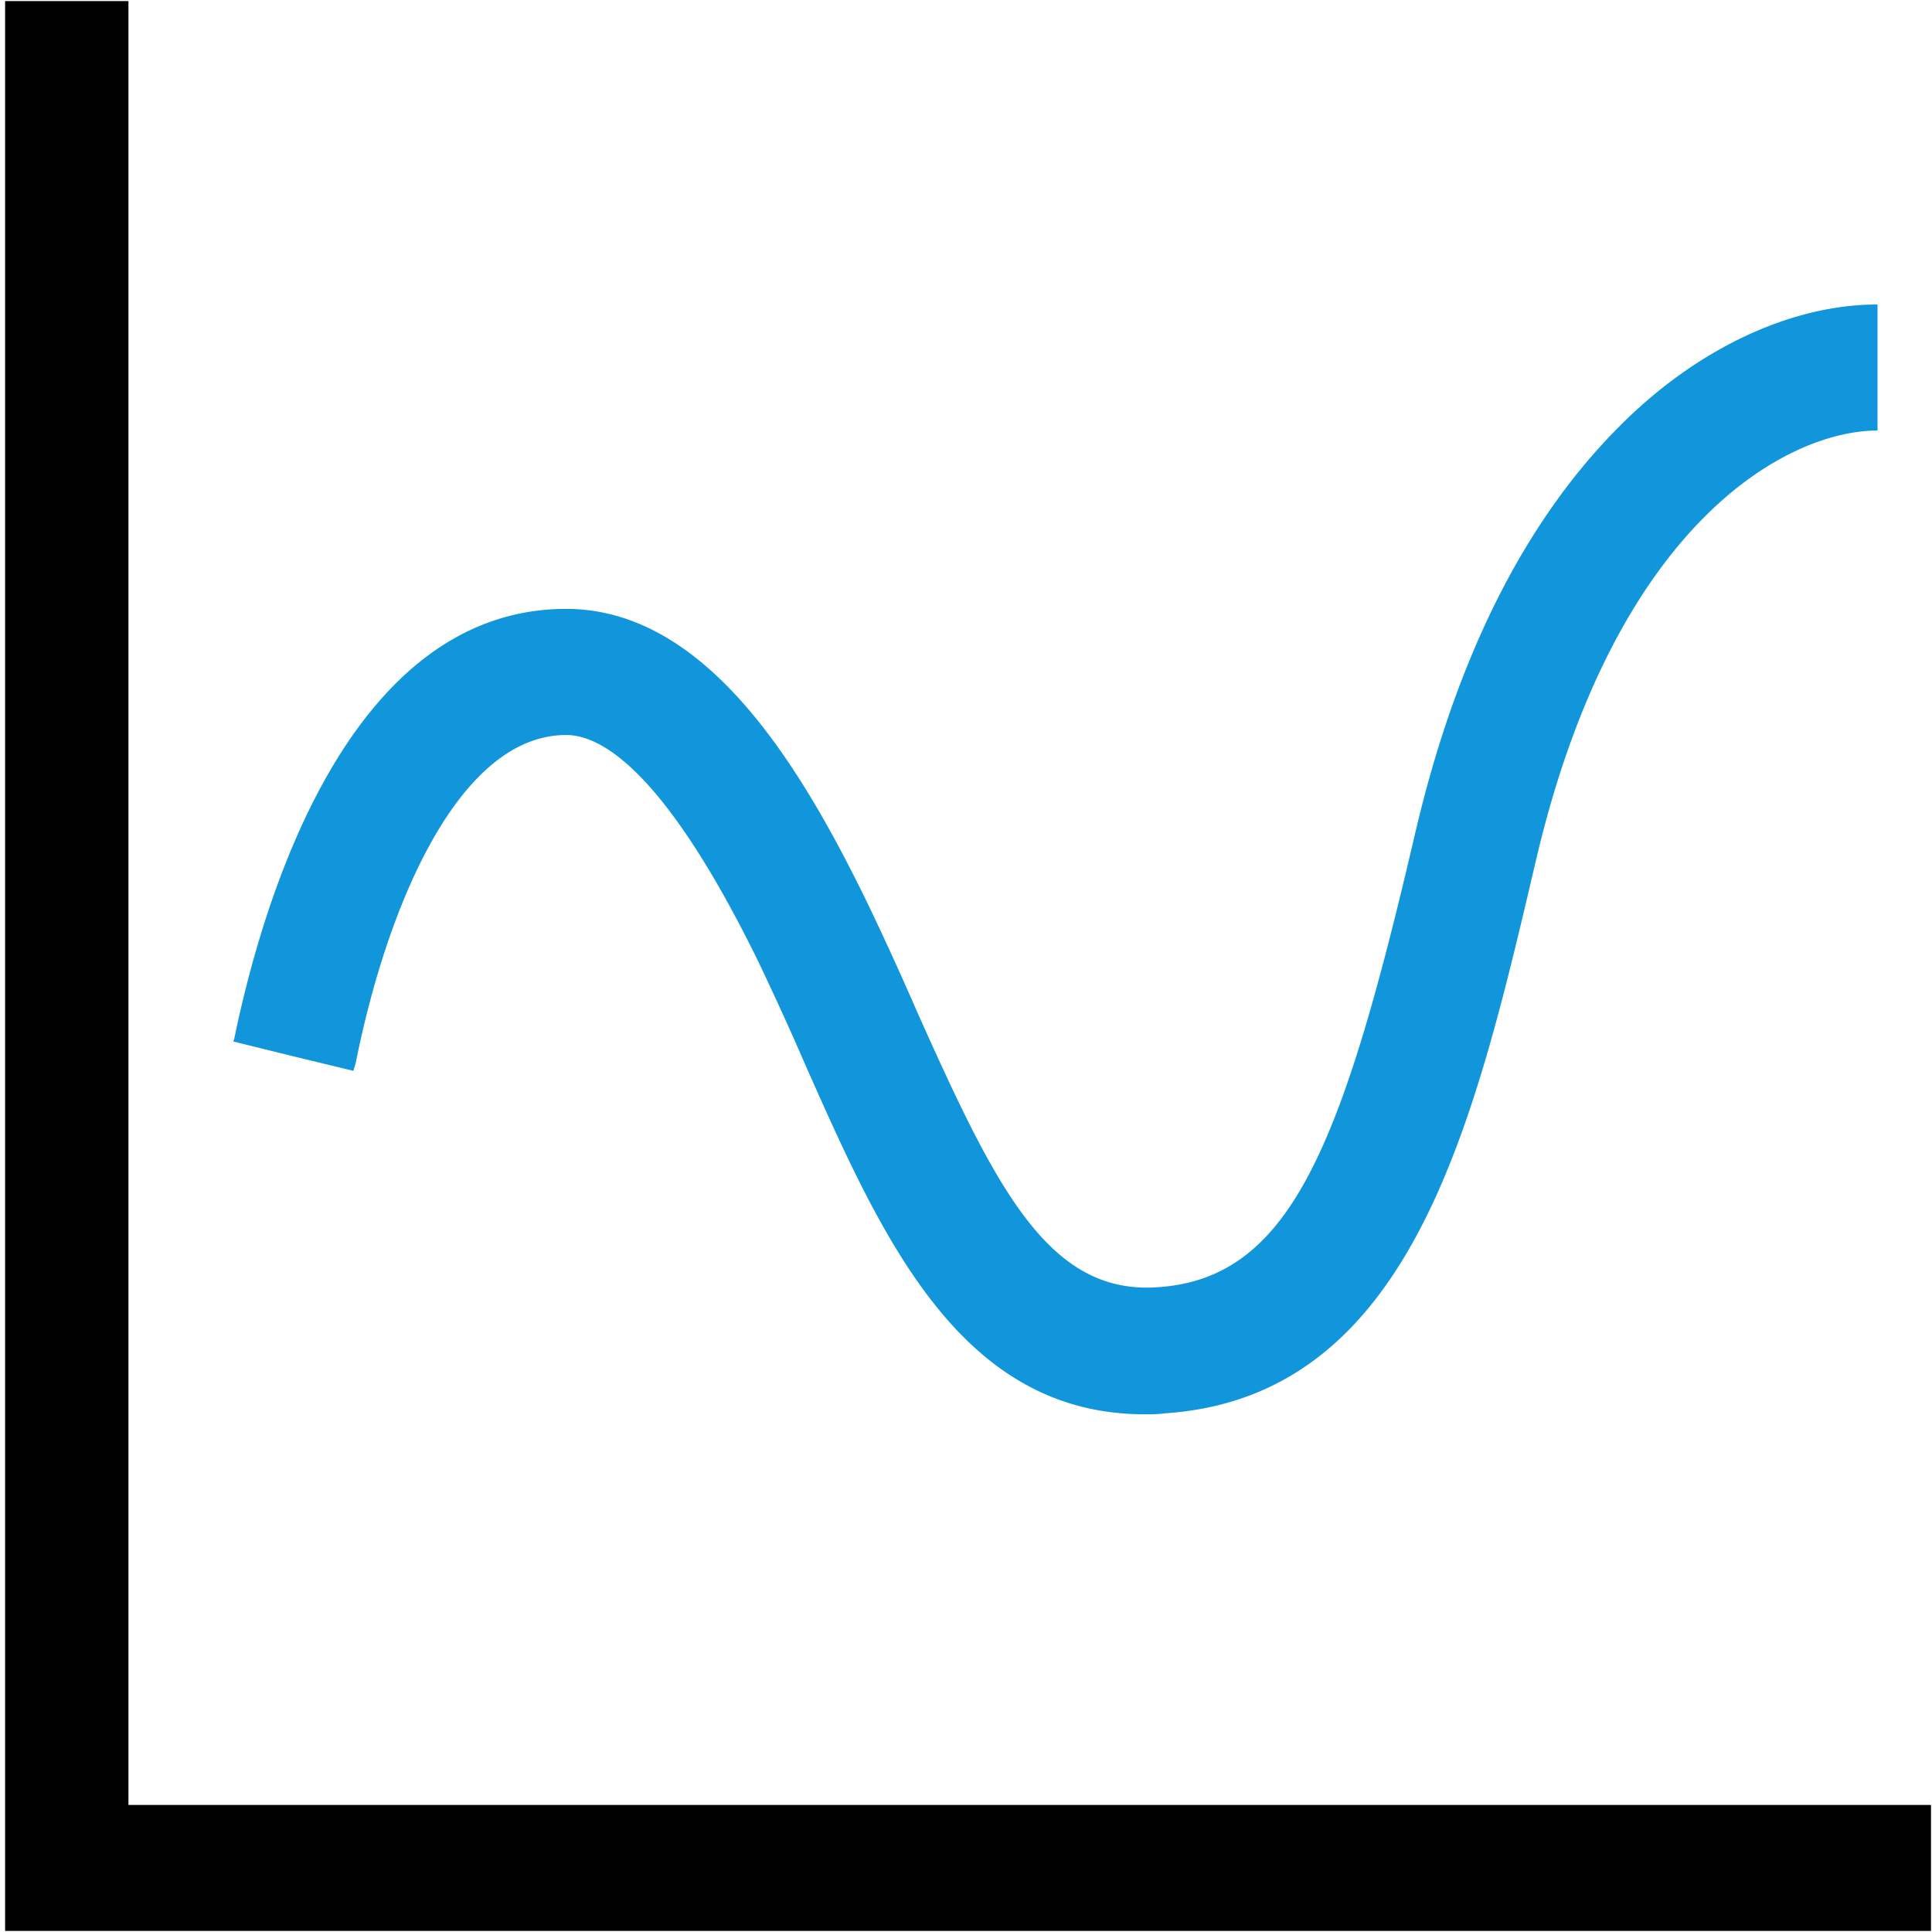 <?xml version="1.0" standalone="no"?><!DOCTYPE svg PUBLIC "-//W3C//DTD SVG 1.1//EN" "http://www.w3.org/Graphics/SVG/1.1/DTD/svg11.dtd"><svg t="1710001200082" class="icon" viewBox="0 0 1024 1024" version="1.1" xmlns="http://www.w3.org/2000/svg" p-id="22351" xmlns:xlink="http://www.w3.org/1999/xlink" width="200" height="200"><path d="M187.351 567.665c0-0.573 0.573-2.253 1.106-3.891 16.876-84.623 55.009-174.203 111.657-174.203 19.62 0 53.371 21.135 101.868 120.218 8.724 18.35 17.408 37.274 25.068 55.091 40.305 90.685 81.674 184.73 179.732 184.73 3.277 0 7.086 0 10.895-0.532 130.171-8.888 163.43-152.494 196.076-291.635 41.943-180.838 133.98-229.253 181.371-229.253V161.382c-45.752 0-95.846 23.347-136.724 64.512-50.094 50.094-86.589 122.47-108.38 215.941-38.666 165.847-65.905 235.93-136.724 240.435-57.754 3.891-85.484-52.879-126.894-145.285a1740.39 1740.39 0 0 0-26.132-57.303c-35.43-72.909-85.524-156.959-160.154-156.959-117.105 0-161.792 159.171-175.923 227.656l-0.532 1.638 31.539 7.782 32.154 7.782z" fill="#1296db" p-id="22352"></path><path d="M68.076 956.662V0.573H2.703v1022.853h1020.764v-66.765z" p-id="22353"></path></svg>